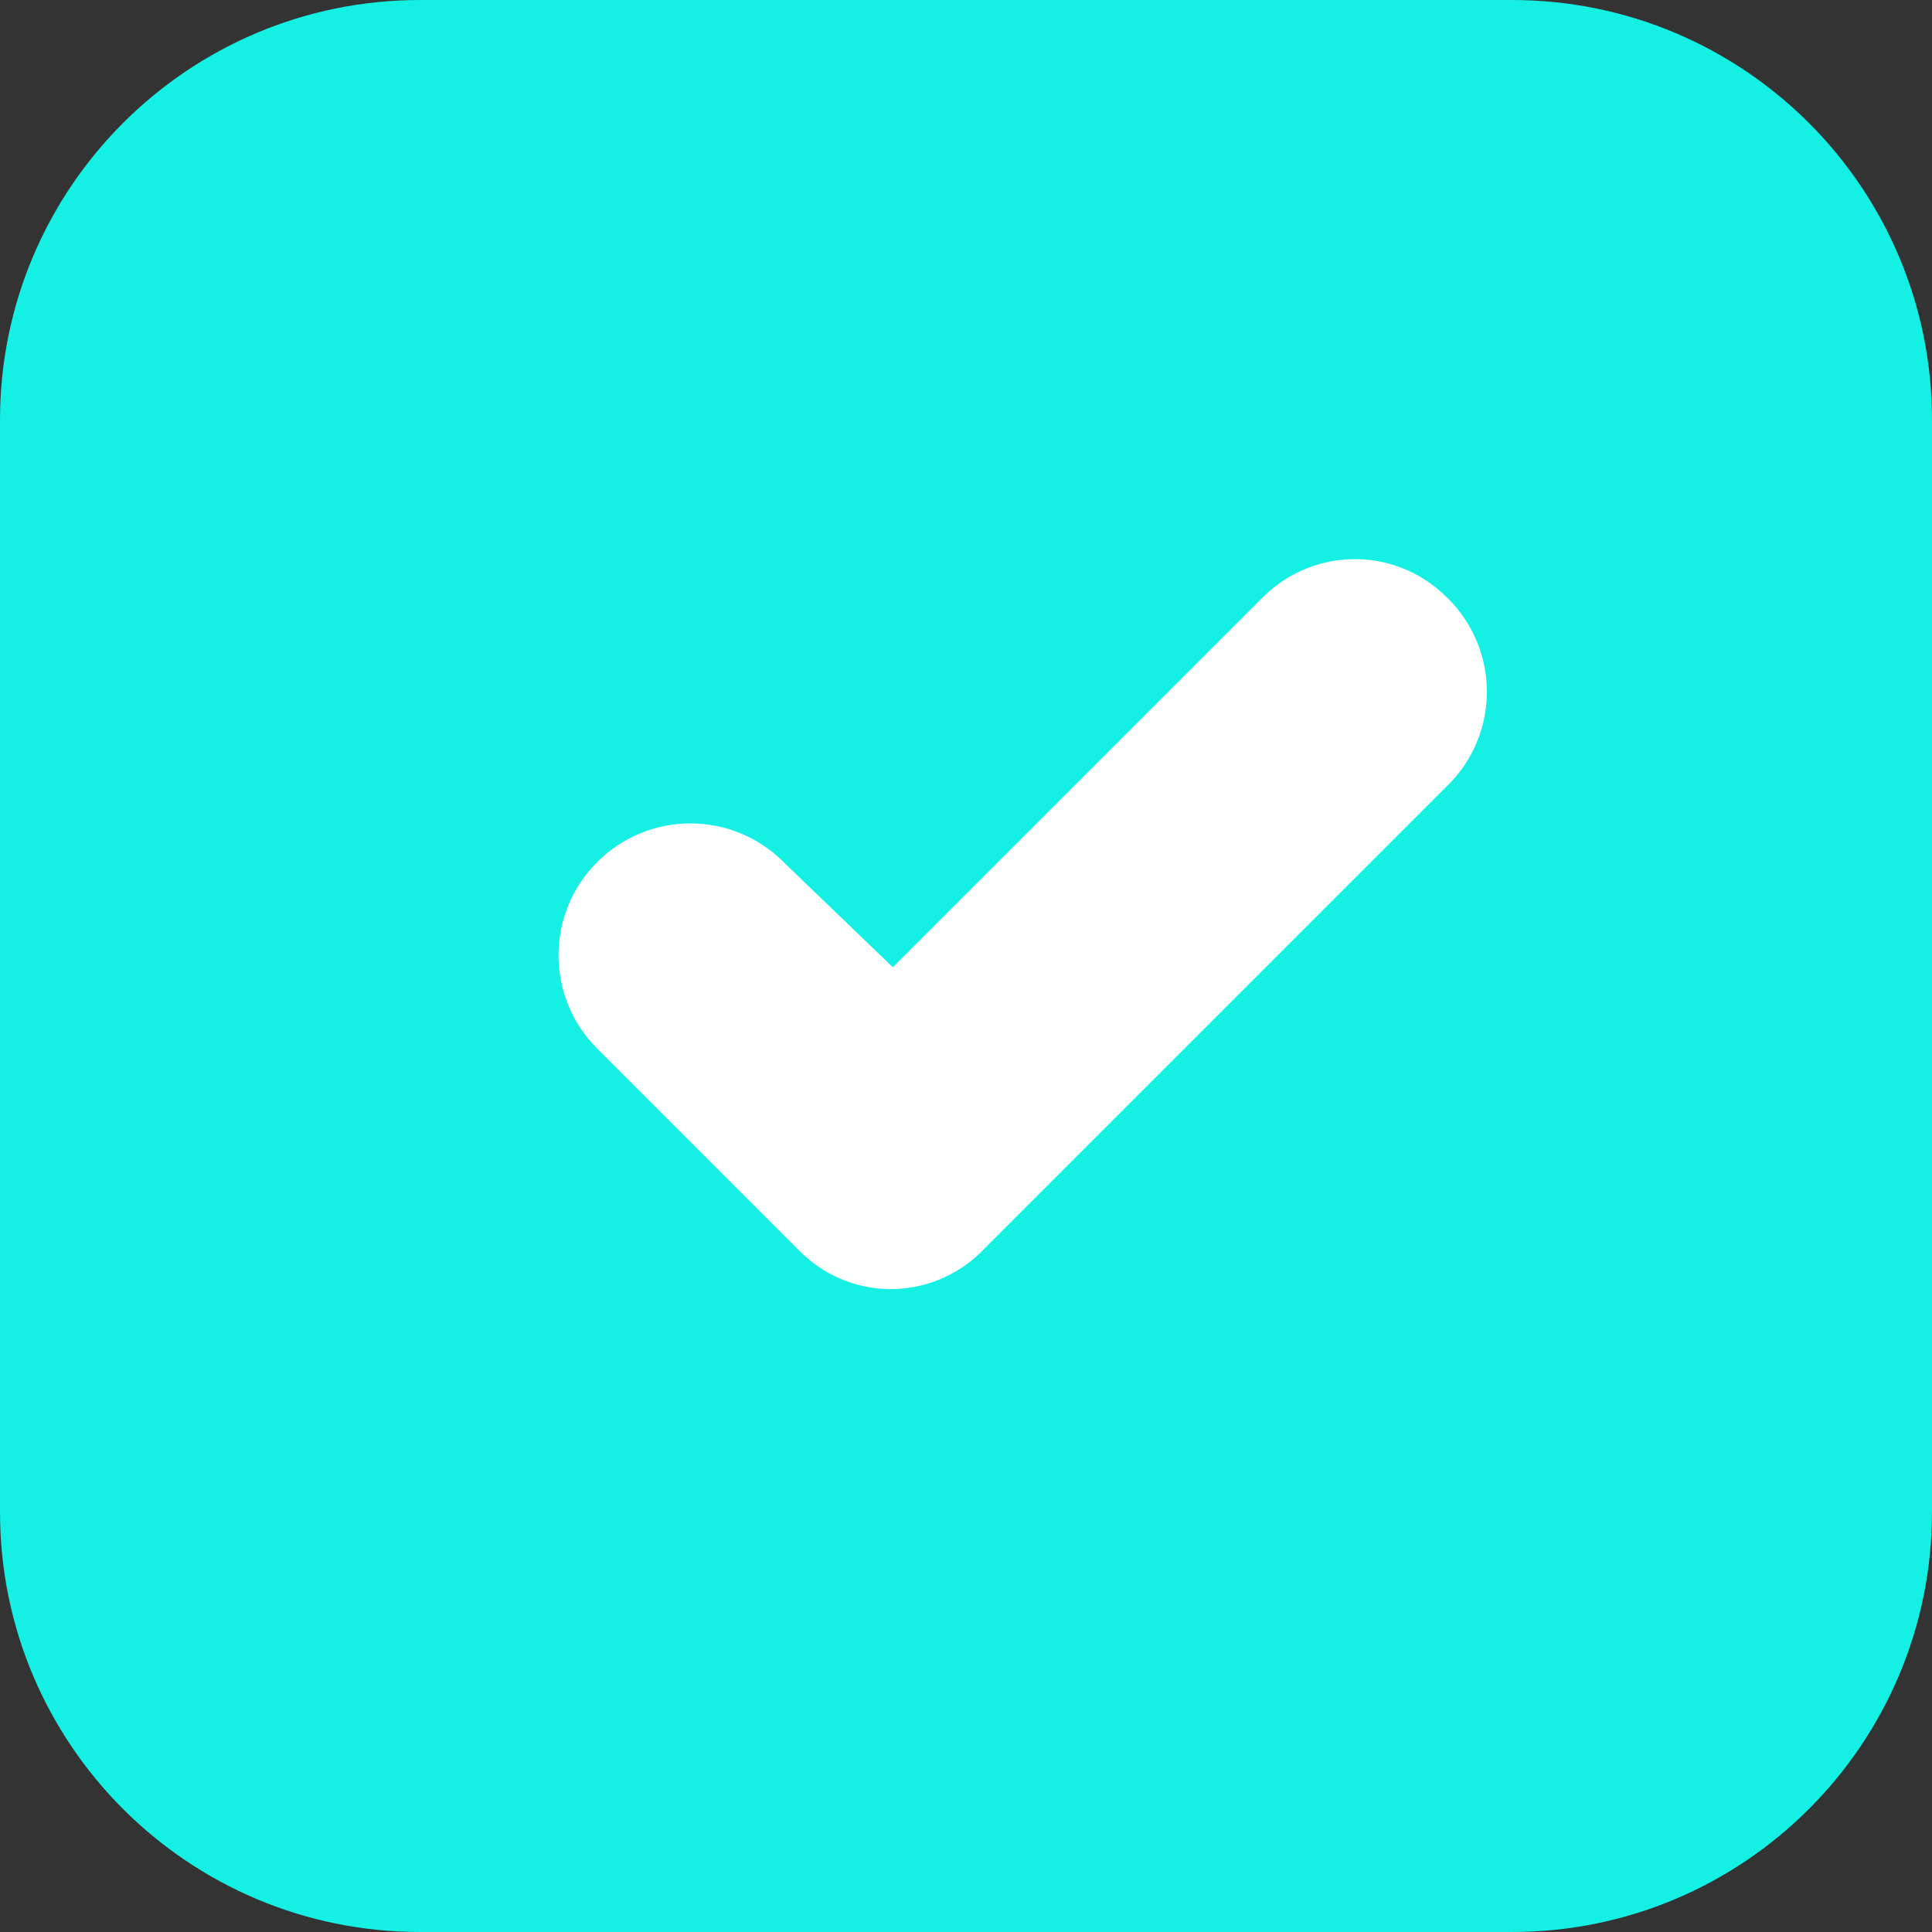 <svg width="23" height="23" viewBox="0 0 23 23" fill="none" xmlns="http://www.w3.org/2000/svg">
<rect x="0" y="0" width="23" height="23" fill="#333333" stroke="none"/>
<path d="M0 5C0 2.239 2.239 0 5 0H18C20.761 0 23 2.239 23 5V18C23 20.761 20.761 23 18 23H5C2.239 23 0 20.761 0 18V5Z" fill="#15F0E4"/>
<path fill-rule="evenodd" clip-rule="evenodd" d="M15.007 7.137L10.629 11.515L9.353 10.287L9.329 10.263C8.715 9.649 7.723 9.649 7.109 10.263C6.495 10.877 6.495 11.869 7.109 12.483L7.133 12.507L9.495 14.869C10.096 15.496 11.077 15.507 11.692 14.893L11.715 14.869L17.227 9.357L17.239 9.346C17.86 8.725 17.854 7.727 17.227 7.113L17.215 7.102C16.595 6.494 15.608 6.51 15.007 7.137Z" fill="white"/>
</svg>
